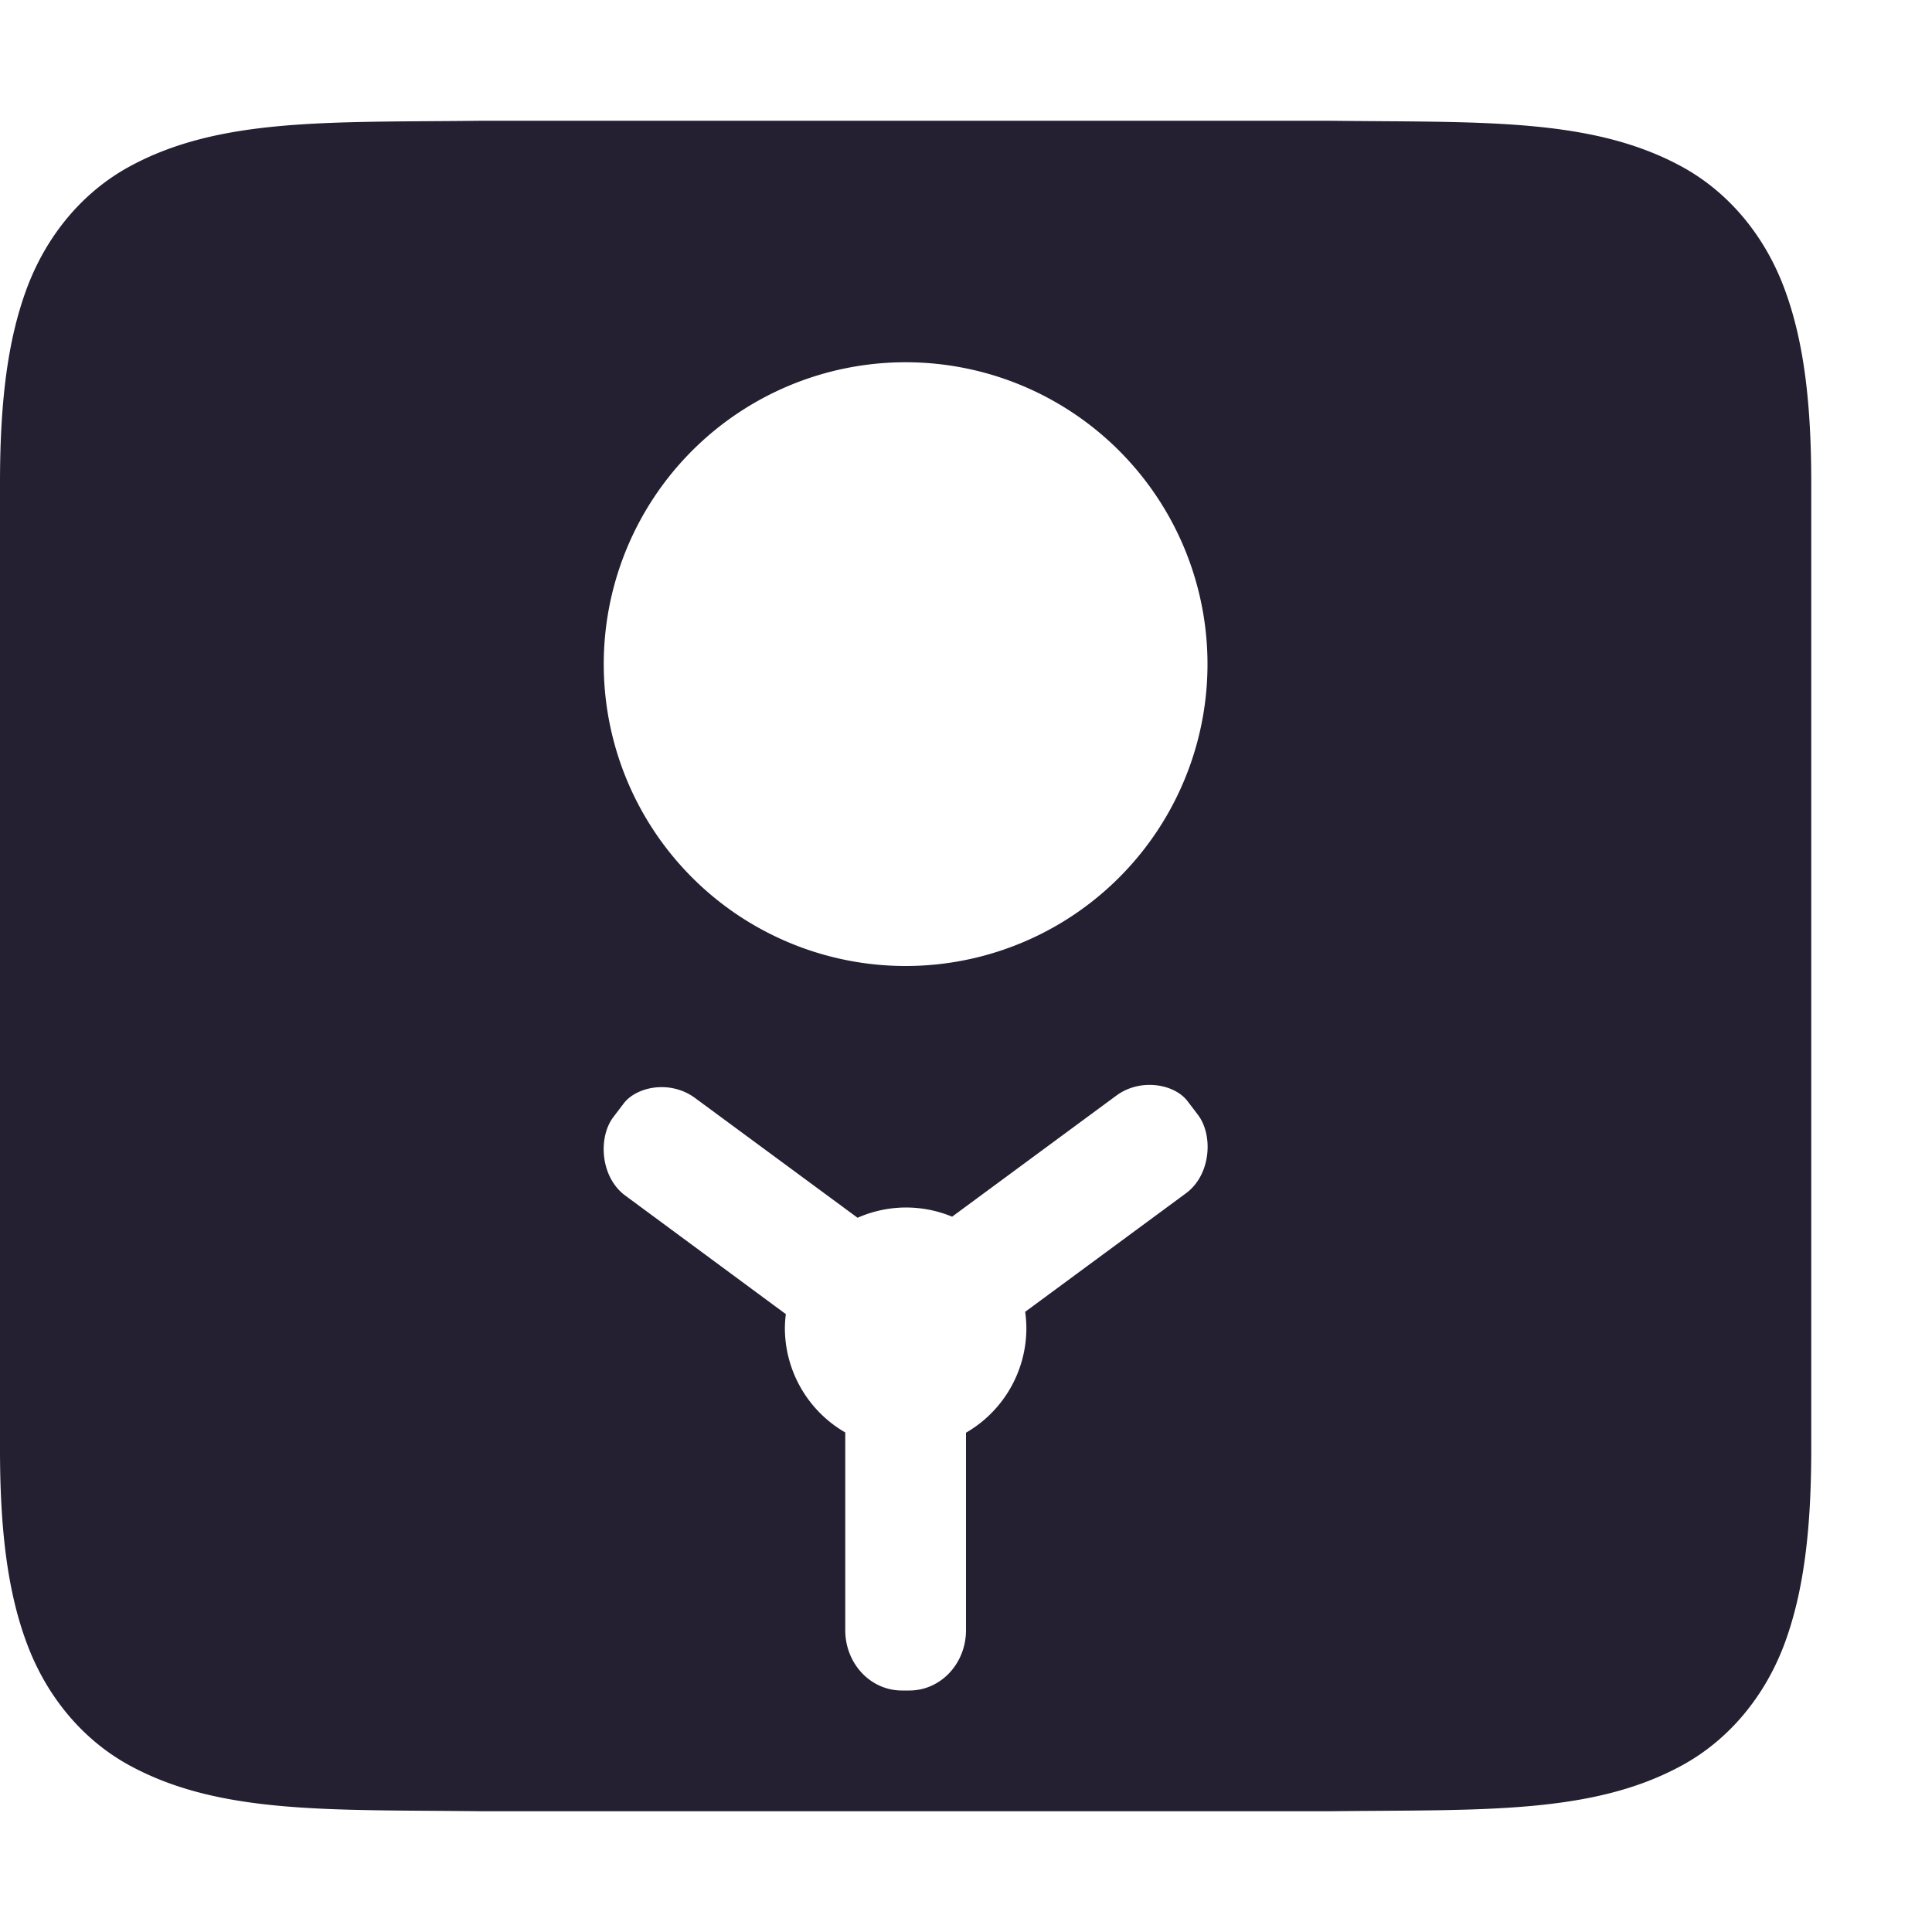 <svg xmlns="http://www.w3.org/2000/svg" width="16" height="16" version="1.1">
 <g transform="translate(-572,-220)">
  <path fill="#241f31" d="m 575.994,221 c -1.258,0.015 -2.179,-0.031 -2.932,0.385 -0.376,0.208 -0.673,0.559 -0.838,0.998 C 572.06,222.821 572,223.342 572,224 v 8 c 0,0.658 0.06,1.179 0.225,1.617 0.165,0.439 0.462,0.79 0.838,0.998 0.753,0.415 1.673,0.37 2.932,0.385 h 0.004 7.004 0.004 c 1.258,-0.015 2.179,0.031 2.932,-0.385 0.376,-0.208 0.673,-0.559 0.838,-0.998 C 586.94,233.179 587,232.658 587,232 v -8 c 0,-0.658 -0.06,-1.179 -0.225,-1.617 -0.165,-0.439 -0.462,-0.79 -0.838,-0.998 -0.753,-0.415 -1.673,-0.37 -2.932,-0.385 h -0.004 -7.004 z m 3.506,2 a 2.5,2.5 0 0 1 2.5,2.5 2.5,2.5 0 0 1 -2.5,2.5 2.5,2.5 0 0 1 -2.5,-2.5 2.5,2.5 0 0 1 2.5,-2.5 z m 2.078,5.988 c 0.109,0.013 0.205,0.062 0.258,0.133 l 0.086,0.113 c 0.127,0.17 0.106,0.496 -0.1,0.648 l -1.332,0.982 A 1,1 0 0 1 580.5,231 1,1 0 0 1 580,231.865 V 233.5 c 0,0.277 -0.209,0.5 -0.469,0.5 h -0.062 C 579.209,234 579,233.777 579,233.5 v -1.637 A 1,1 0 0 1 578.5,231 a 1,1 0 0 1 0.008,-0.117 l -1.33,-0.982 c -0.206,-0.152 -0.226,-0.479 -0.1,-0.648 l 0.086,-0.113 c 0.105,-0.141 0.386,-0.199 0.592,-0.047 l 1.346,0.992 A 1,1 0 0 1 579.5,230 a 1,1 0 0 1 0.385,0.076 l 1.359,-1.002 c 0.103,-0.076 0.225,-0.099 0.334,-0.086 z"/>
 </g>
</svg>
